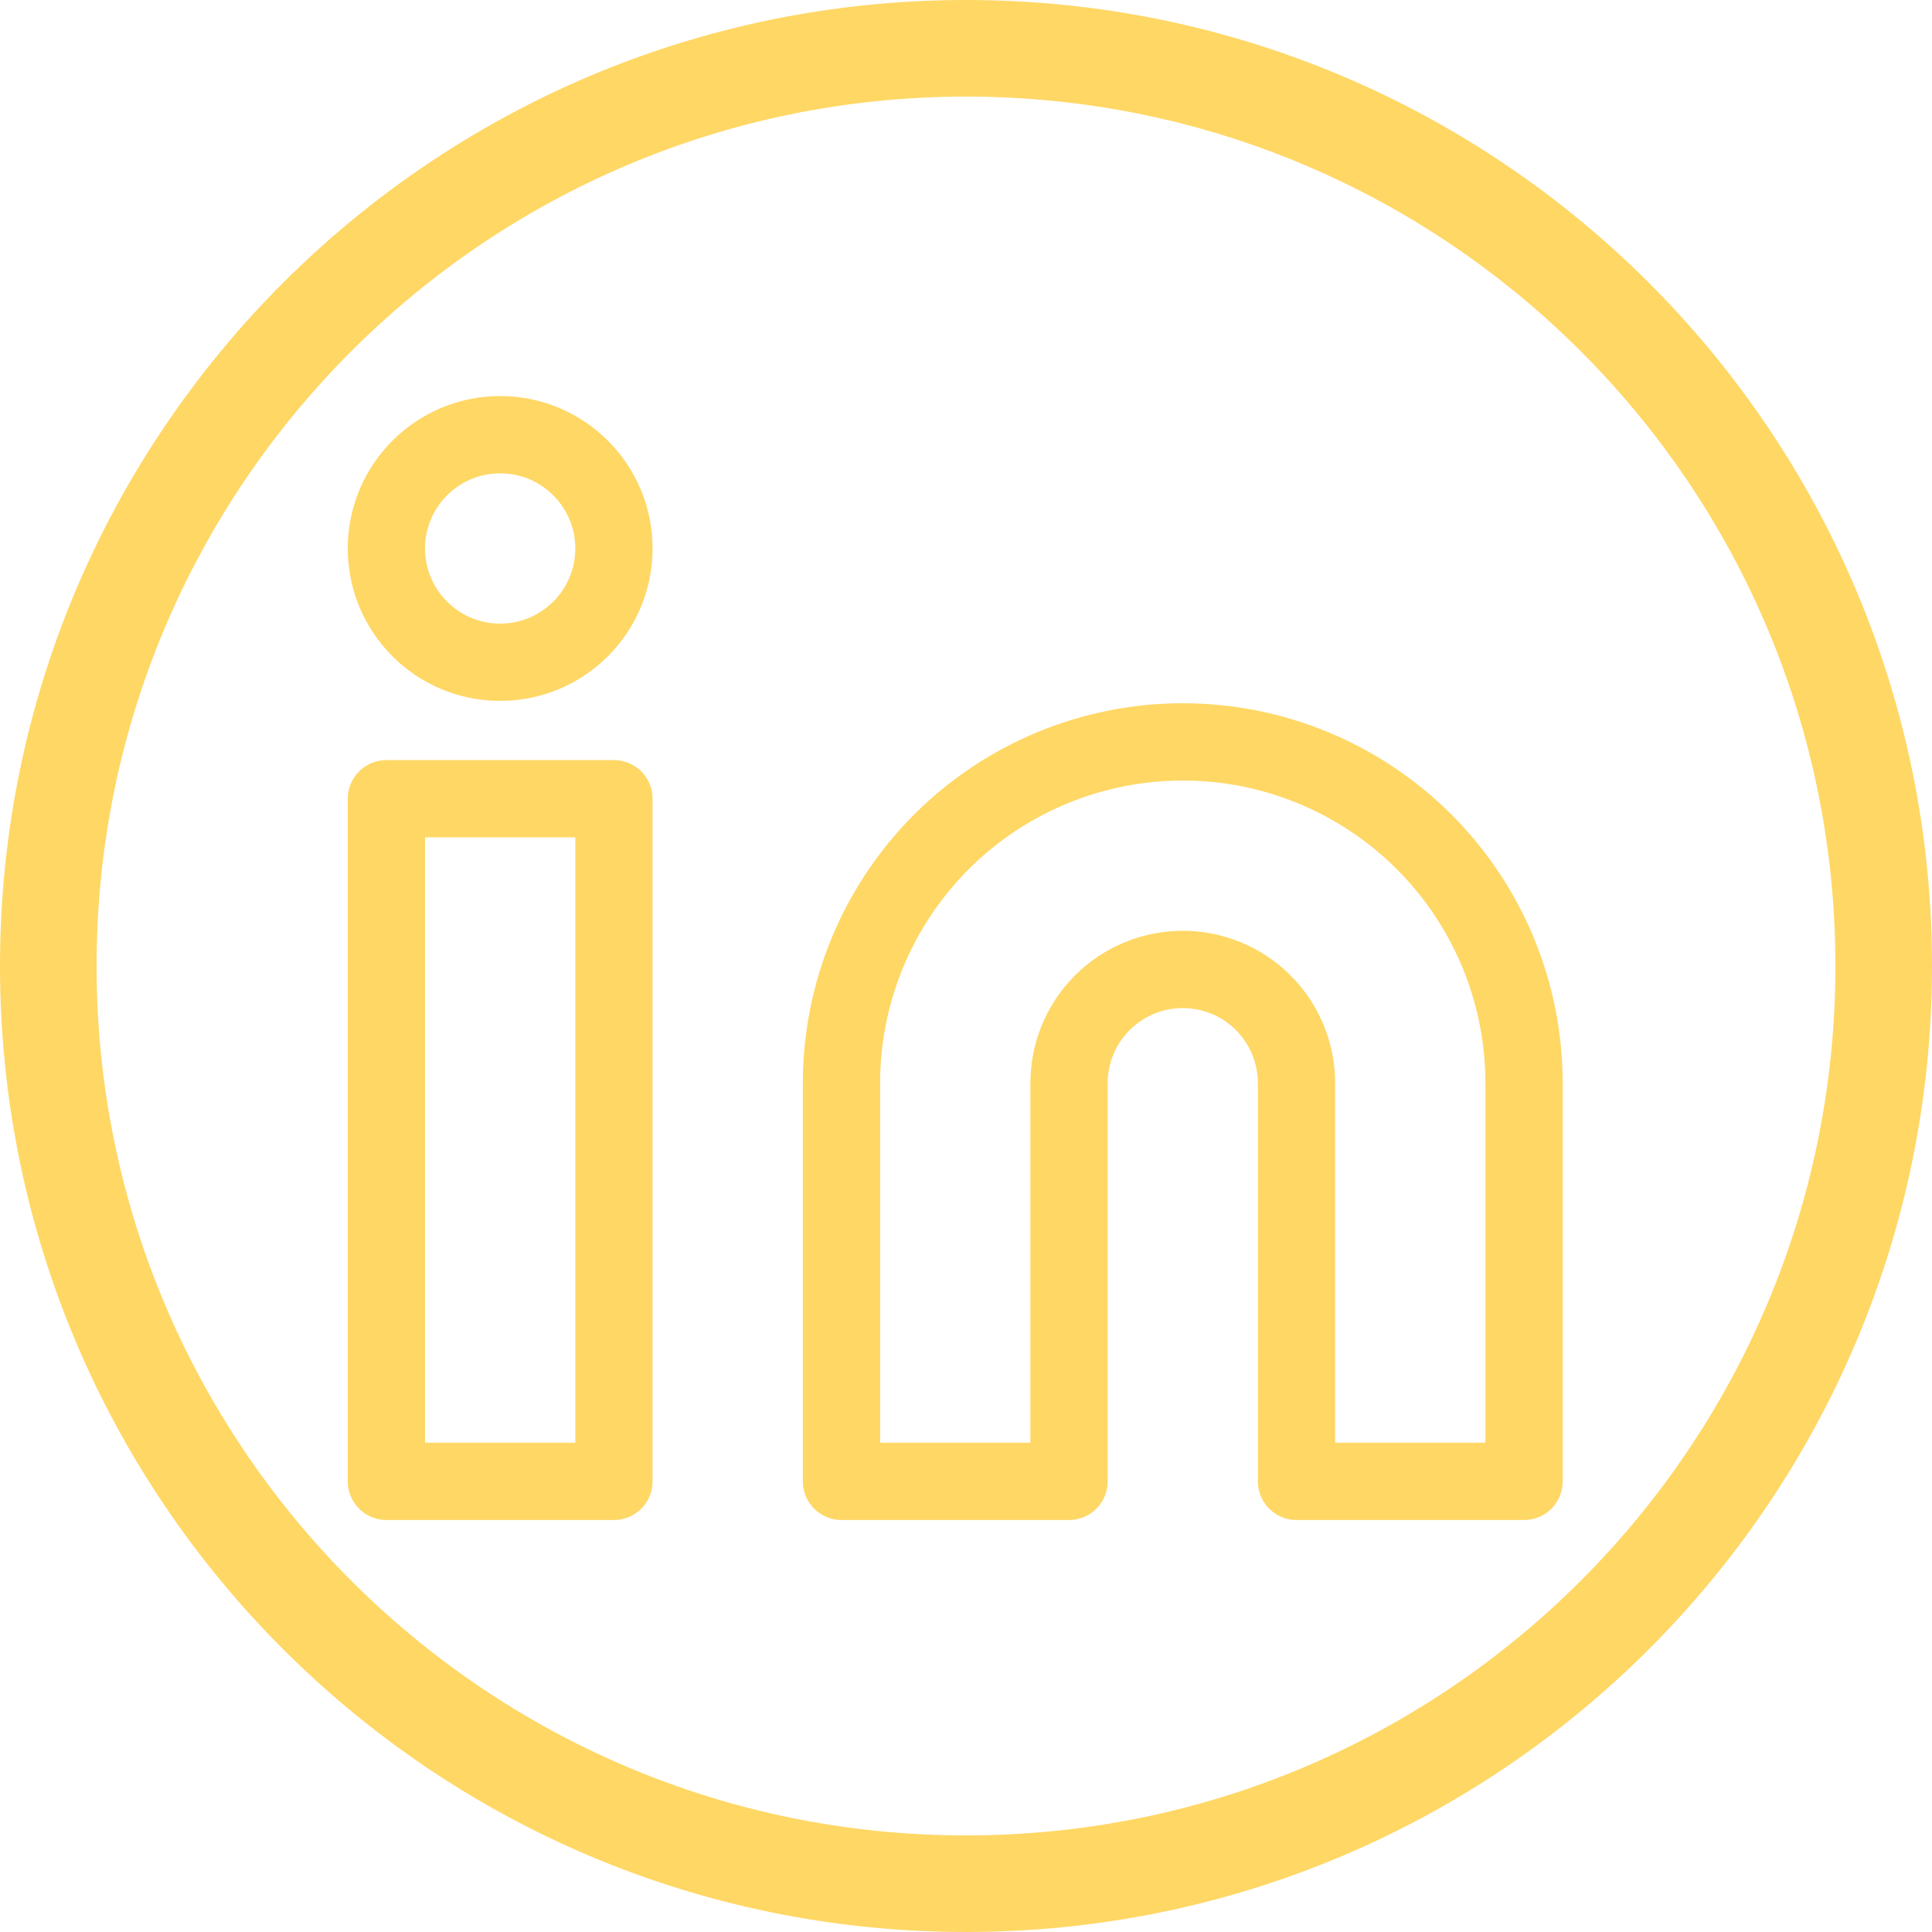 <svg width="40" height="40" viewBox="0 0 40 40" fill="none" xmlns="http://www.w3.org/2000/svg">
    <g clip-path="url(#clip0_2_214)">
        <path d="M24.488 15.36C26.362 15.36 28.159 16.104 29.485 17.43C30.81 18.755 31.554 20.552 31.554 22.426V30.67H26.843V22.426C26.843 21.801 26.595 21.202 26.154 20.761C25.712 20.319 25.113 20.071 24.488 20.071C23.863 20.071 23.264 20.319 22.822 20.761C22.381 21.202 22.133 21.801 22.133 22.426V30.67H17.422V22.426C17.422 20.552 18.166 18.755 19.491 17.43C20.817 16.104 22.614 15.36 24.488 15.36V15.36Z" stroke="#FFD765" stroke-width="1.6" stroke-linecap="round" stroke-linejoin="round"/>
        <path d="M12.711 16.537H8V30.67H12.711V16.537Z" stroke="#FFD765" stroke-width="1.6" stroke-linecap="round" stroke-linejoin="round"/>
        <path d="M10.355 13.711C11.656 13.711 12.711 12.656 12.711 11.355C12.711 10.055 11.656 9 10.355 9C9.055 9 8 10.055 8 11.355C8 12.656 9.055 13.711 10.355 13.711Z" stroke="#FFD765" stroke-width="1.6" stroke-linecap="round" stroke-linejoin="round"/>
        <path d="M20 1C30.493 1 39 9.507 39 20C39 30.493 30.493 39 20 39C9.507 39 1 30.493 1 20C1 9.507 9.507 1 20 1Z" stroke="#FFD765" stroke-width="2" stroke-linecap="round" stroke-linejoin="round"/>
    </g>
        <defs>
            <clipPath id="clip0_2_214">
                <rect width="40" height="40" fill="white"/>
            </clipPath>
    </defs>
</svg>
